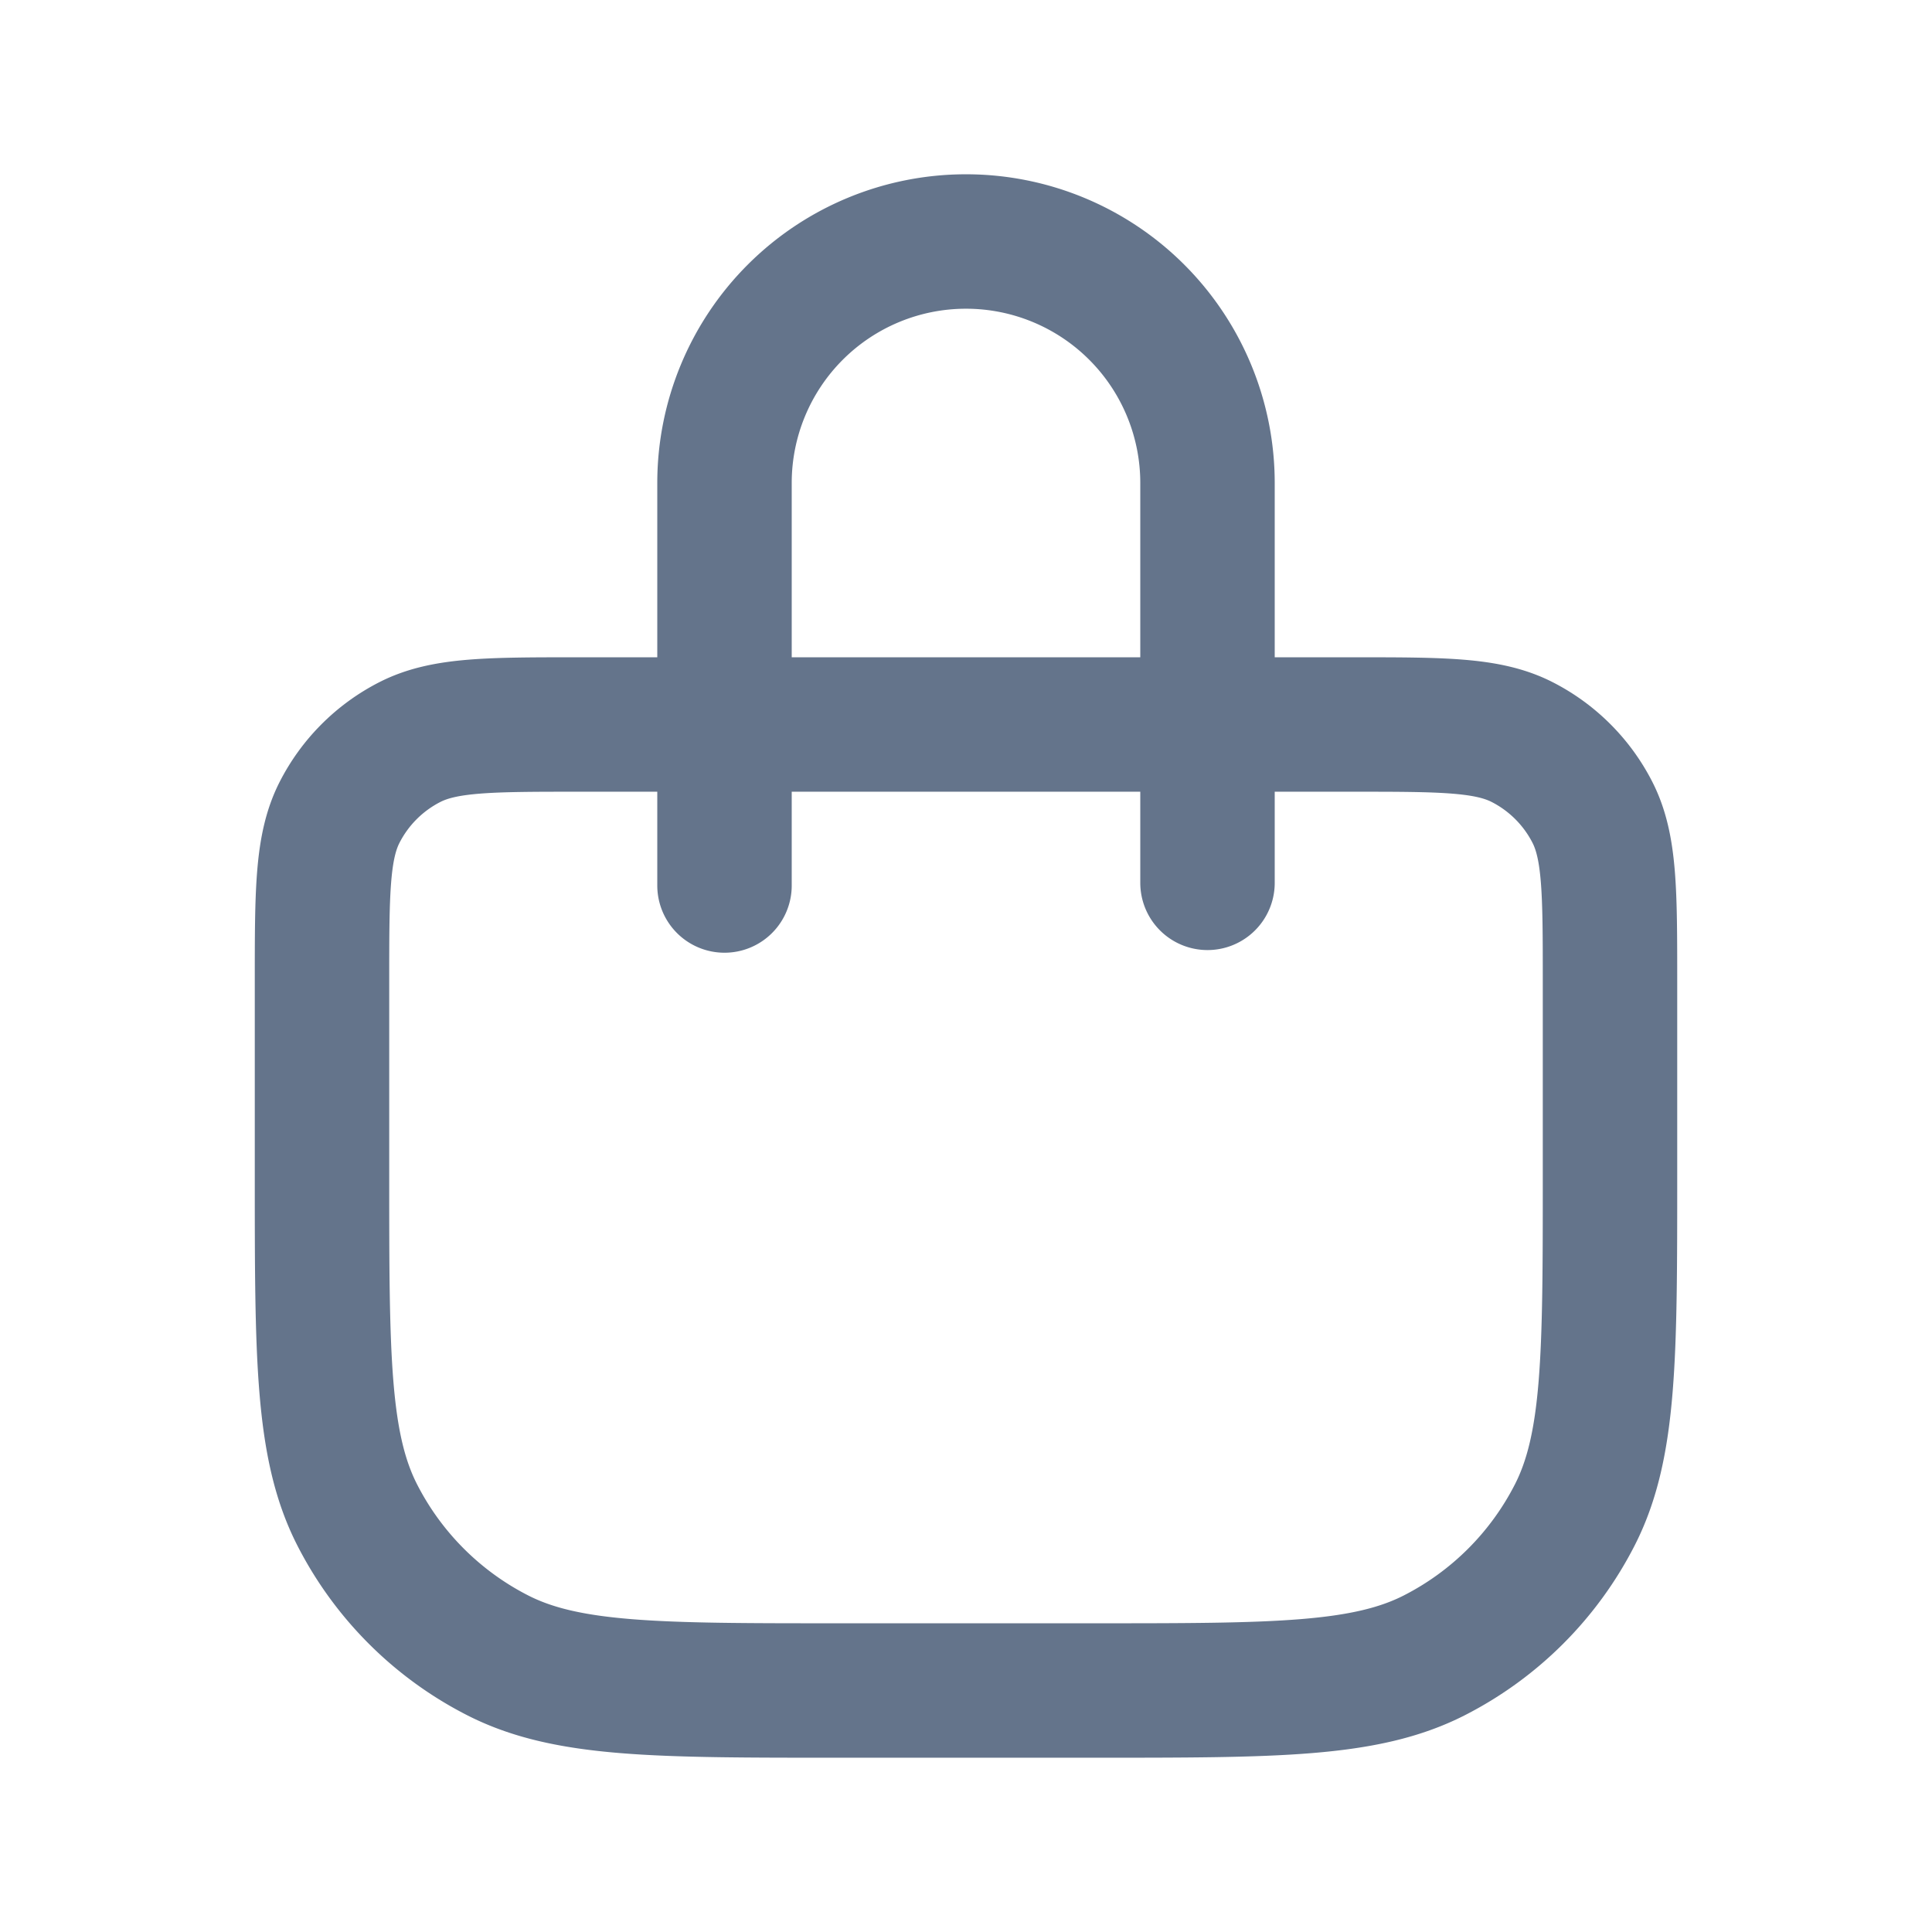 <svg width="24" height="24" viewBox="0 0 24 24" fill="none" xmlns="http://www.w3.org/2000/svg">
    <path d="M9 11V6a3 3 0 1 1 6 0v4.967M10.4 21h3.2c2.24 0 3.36 0 4.216-.436a4 4 0 0 0 1.748-1.748C20 17.96 20 16.84 20 14.6v-2.4c0-1.12 0-1.68-.218-2.108a2 2 0 0 0-.874-.874C18.48 9 17.92 9 16.8 9H7.2c-1.12 0-1.68 0-2.108.218a2 2 0 0 0-.874.874C4 10.52 4 11.08 4 12.2v2.4c0 2.24 0 3.36.436 4.216a4 4 0 0 0 1.748 1.748C7.04 21 8.16 21 10.4 21z" stroke="#64748B" stroke-width="1.67" stroke-linecap="round" stroke-linejoin="round"/>
</svg>
